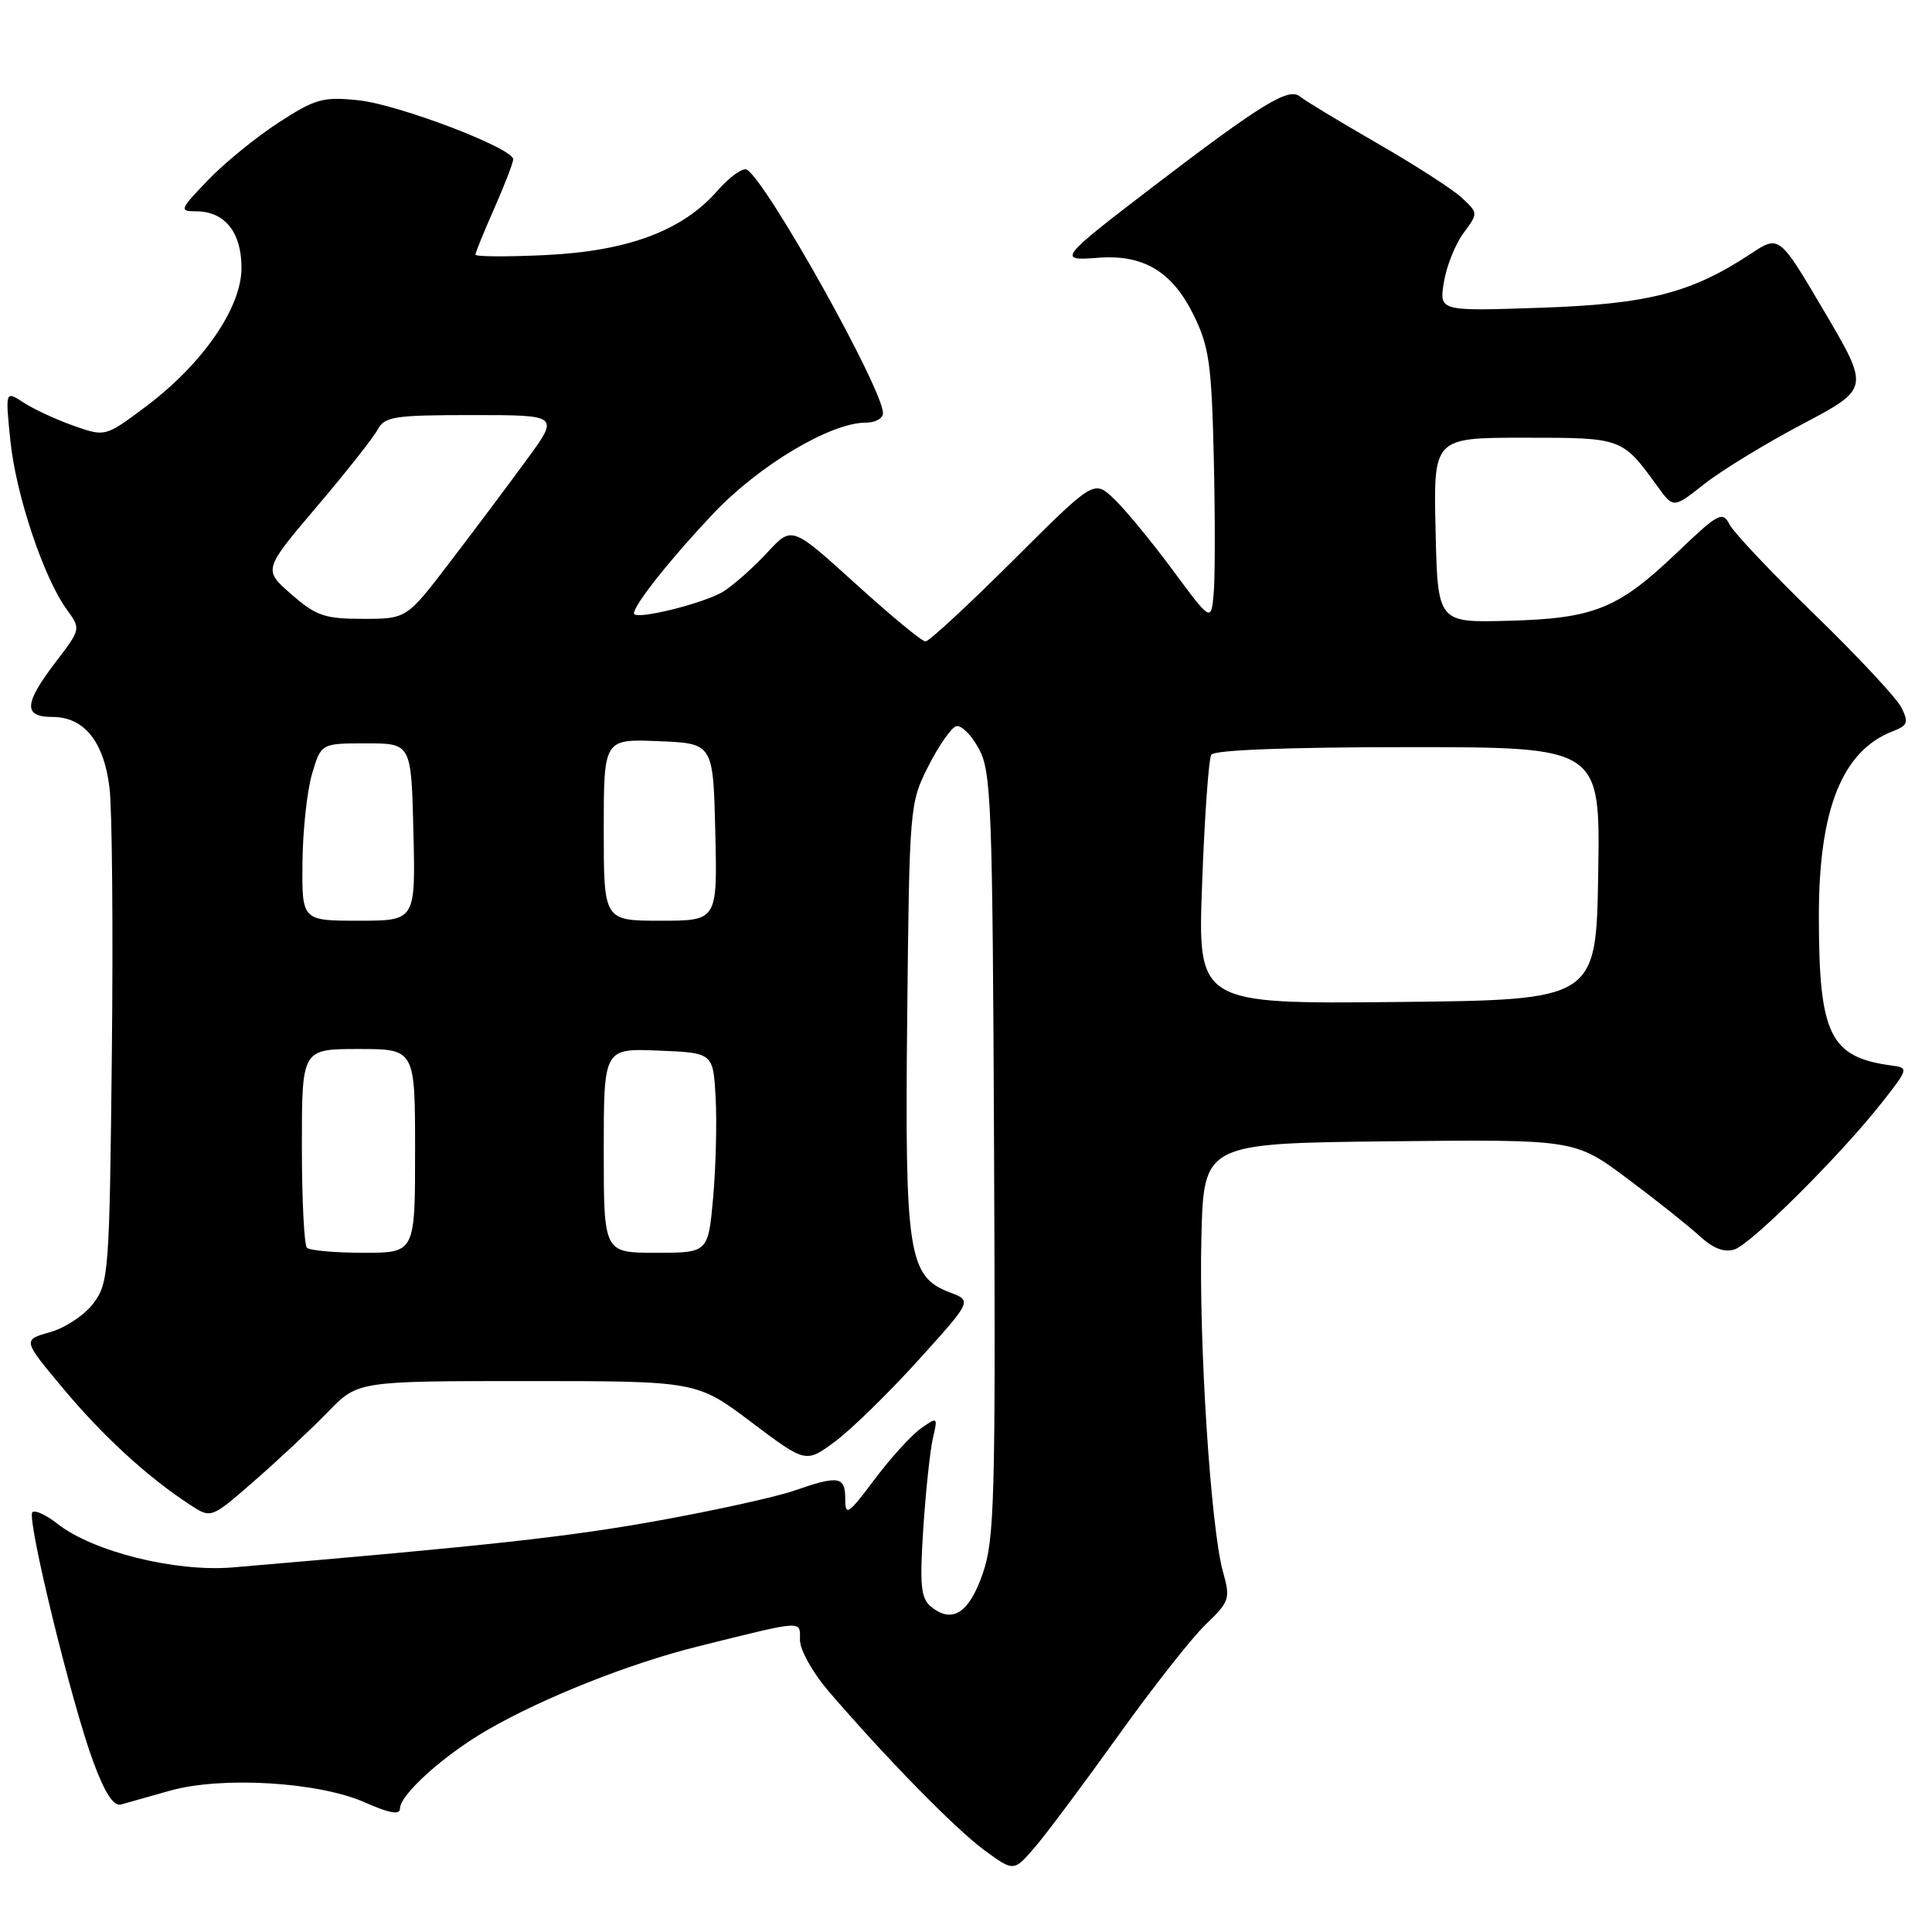<?xml version="1.0" encoding="UTF-8" standalone="no"?>
<!DOCTYPE svg PUBLIC "-//W3C//DTD SVG 1.1//EN" "http://www.w3.org/Graphics/SVG/1.1/DTD/svg11.dtd" >
<svg xmlns="http://www.w3.org/2000/svg" xmlns:xlink="http://www.w3.org/1999/xlink" version="1.1" viewBox="0 0 256 256">
 <g >
 <path fill="currentColor"
d=" M 148.16 230.00 C 152.68 223.68 157.89 217.05 159.74 215.27 C 162.93 212.21 163.05 211.84 162.05 208.27 C 160.43 202.46 158.84 177.91 159.19 164.00 C 159.50 151.50 159.50 151.50 184.08 151.23 C 208.66 150.97 208.66 150.97 215.58 156.13 C 219.39 158.97 223.70 162.40 225.16 163.74 C 226.96 165.41 228.45 165.99 229.82 165.56 C 232.06 164.85 243.99 152.95 249.44 146.00 C 252.86 141.64 252.90 141.49 250.74 141.20 C 242.46 140.11 241.01 137.15 241.01 121.38 C 241.00 107.24 244.10 99.49 250.79 96.90 C 252.78 96.14 252.93 95.72 251.95 93.76 C 251.33 92.52 246.19 87.00 240.52 81.50 C 234.86 76.00 229.76 70.61 229.19 69.52 C 228.24 67.68 227.73 67.95 222.12 73.31 C 214.38 80.69 211.18 81.97 199.75 82.26 C 190.50 82.50 190.50 82.50 190.22 70.25 C 189.94 58.00 189.94 58.00 201.97 58.00 C 214.99 58.00 214.93 57.98 219.62 64.44 C 221.74 67.37 221.74 67.37 225.82 64.14 C 228.06 62.37 233.91 58.79 238.82 56.20 C 247.74 51.49 247.74 51.49 241.75 41.31 C 235.76 31.13 235.76 31.13 232.01 33.61 C 224.13 38.82 218.40 40.30 204.10 40.78 C 190.70 41.24 190.70 41.24 191.32 37.40 C 191.66 35.29 192.83 32.37 193.91 30.90 C 195.88 28.24 195.88 28.24 193.69 26.20 C 192.49 25.08 187.45 21.84 182.50 18.99 C 177.55 16.14 172.93 13.35 172.24 12.78 C 170.76 11.55 167.11 13.79 152.84 24.69 C 140.34 34.25 140.07 34.59 145.46 34.16 C 151.49 33.68 155.31 35.96 158.15 41.72 C 160.21 45.91 160.54 48.22 160.83 60.50 C 161.01 68.20 161.01 76.29 160.83 78.47 C 160.50 82.45 160.50 82.45 155.34 75.47 C 152.50 71.64 149.00 67.40 147.56 66.05 C 144.94 63.59 144.94 63.59 134.20 74.30 C 128.30 80.18 123.09 85.00 122.63 85.00 C 122.17 85.00 118.00 81.55 113.36 77.34 C 104.93 69.69 104.93 69.69 101.71 73.17 C 99.95 75.09 97.34 77.41 95.93 78.33 C 93.49 79.91 84.00 82.26 84.00 81.28 C 84.00 80.15 88.89 74.00 94.46 68.11 C 100.57 61.65 110.04 56.00 114.75 56.00 C 115.99 56.00 117.00 55.44 117.00 54.75 C 117.00 51.57 101.69 24.16 98.97 22.48 C 98.45 22.16 96.67 23.44 95.02 25.32 C 90.40 30.59 83.17 33.28 72.25 33.80 C 67.16 34.04 63.00 34.02 63.00 33.74 C 63.00 33.47 64.12 30.71 65.50 27.60 C 66.87 24.49 68.00 21.57 68.00 21.11 C 68.00 19.63 52.77 13.83 47.45 13.28 C 42.80 12.80 41.77 13.09 36.90 16.25 C 33.93 18.18 29.72 21.61 27.55 23.88 C 23.81 27.77 23.72 28.00 25.97 28.00 C 29.78 28.00 32.00 30.76 32.00 35.50 C 32.00 40.80 26.82 48.28 19.22 53.95 C 13.94 57.89 13.94 57.89 9.74 56.41 C 7.43 55.59 4.45 54.21 3.12 53.34 C 0.70 51.76 0.70 51.76 1.38 58.45 C 2.12 65.59 5.79 76.57 8.86 80.78 C 10.72 83.34 10.72 83.35 7.36 87.75 C 3.16 93.26 3.06 95.00 6.96 95.00 C 11.14 95.00 13.77 98.26 14.51 104.38 C 14.86 107.20 15.00 123.08 14.82 139.68 C 14.51 168.54 14.41 169.98 12.39 172.68 C 11.24 174.23 8.64 175.96 6.64 176.52 C 2.98 177.54 2.98 177.54 8.40 184.02 C 13.65 190.31 19.63 195.79 25.24 199.43 C 27.98 201.22 27.98 201.22 33.74 196.19 C 36.91 193.43 41.28 189.33 43.45 187.09 C 47.41 183.00 47.41 183.00 69.86 183.00 C 92.32 183.00 92.32 183.00 99.55 188.44 C 106.77 193.88 106.77 193.88 110.64 191.02 C 112.76 189.45 117.72 184.61 121.65 180.27 C 128.80 172.36 128.80 172.36 125.88 171.26 C 120.35 169.17 119.88 166.16 120.21 134.68 C 120.50 106.89 120.53 106.43 123.00 101.54 C 124.38 98.82 126.04 96.43 126.69 96.23 C 127.35 96.03 128.70 97.36 129.69 99.19 C 131.36 102.24 131.52 106.42 131.72 153.00 C 131.93 198.58 131.78 203.99 130.22 208.50 C 128.40 213.78 126.15 215.20 123.33 212.86 C 122.02 211.77 121.85 210.02 122.34 202.52 C 122.67 197.56 123.24 192.19 123.61 190.59 C 124.28 187.74 124.25 187.71 122.04 189.26 C 120.80 190.13 118.03 193.17 115.89 196.02 C 112.36 200.72 112.00 200.96 112.00 198.60 C 112.00 195.61 111.11 195.47 105.23 197.52 C 102.88 198.34 94.78 200.13 87.23 201.49 C 75.36 203.64 64.74 204.81 30.85 207.69 C 23.26 208.33 12.32 205.61 7.61 201.91 C 6.12 200.73 4.62 200.04 4.29 200.38 C 3.50 201.17 9.51 225.80 12.38 233.50 C 13.91 237.62 15.06 239.38 16.05 239.10 C 16.85 238.88 19.75 238.06 22.50 237.28 C 29.33 235.34 42.20 236.11 48.33 238.82 C 51.62 240.28 53.00 240.52 53.00 239.64 C 53.00 237.81 58.77 232.60 64.50 229.28 C 71.84 225.01 83.44 220.40 92.52 218.15 C 106.72 214.62 106.00 214.67 106.00 217.32 C 106.00 218.62 107.69 221.64 109.75 224.05 C 117.39 232.94 126.61 242.36 130.42 245.15 C 134.33 248.02 134.33 248.02 137.13 244.76 C 138.67 242.97 143.63 236.32 148.16 230.00 Z  M 40.67 165.33 C 40.30 164.97 40.00 158.89 40.00 151.83 C 40.00 139.00 40.00 139.00 47.50 139.00 C 55.00 139.00 55.00 139.00 55.00 152.50 C 55.00 166.00 55.00 166.00 48.17 166.00 C 44.41 166.00 41.03 165.70 40.67 165.33 Z  M 80.00 152.46 C 80.00 138.91 80.00 138.91 87.25 139.21 C 94.50 139.50 94.50 139.50 94.83 145.50 C 95.00 148.80 94.85 154.76 94.49 158.75 C 93.83 166.00 93.83 166.00 86.91 166.00 C 80.00 166.00 80.00 166.00 80.00 152.46 Z  M 159.29 117.02 C 159.61 108.21 160.16 100.55 160.50 100.00 C 160.89 99.38 170.68 99.00 186.58 99.00 C 212.05 99.00 212.05 99.00 211.77 115.75 C 211.50 132.50 211.50 132.50 185.10 132.77 C 158.69 133.03 158.69 133.03 159.29 117.02 Z  M 40.08 114.25 C 40.12 109.99 40.70 104.70 41.36 102.50 C 42.56 98.50 42.56 98.50 48.53 98.50 C 54.50 98.50 54.50 98.50 54.78 110.25 C 55.06 122.00 55.06 122.00 47.53 122.00 C 40.00 122.00 40.00 122.00 40.08 114.25 Z  M 80.00 109.96 C 80.00 97.91 80.00 97.91 87.25 98.21 C 94.50 98.50 94.50 98.50 94.78 110.25 C 95.06 122.00 95.06 122.00 87.53 122.00 C 80.00 122.00 80.00 122.00 80.00 109.96 Z  M 38.61 78.75 C 34.88 75.50 34.88 75.50 41.94 67.18 C 45.82 62.61 49.47 57.99 50.04 56.93 C 50.97 55.19 52.23 55.00 62.59 55.00 C 74.12 55.00 74.12 55.00 69.81 60.89 C 67.44 64.13 62.89 70.21 59.69 74.39 C 53.89 82.00 53.89 82.00 48.11 82.00 C 43.02 82.00 41.89 81.61 38.61 78.75 Z "/>
</g>
</svg>